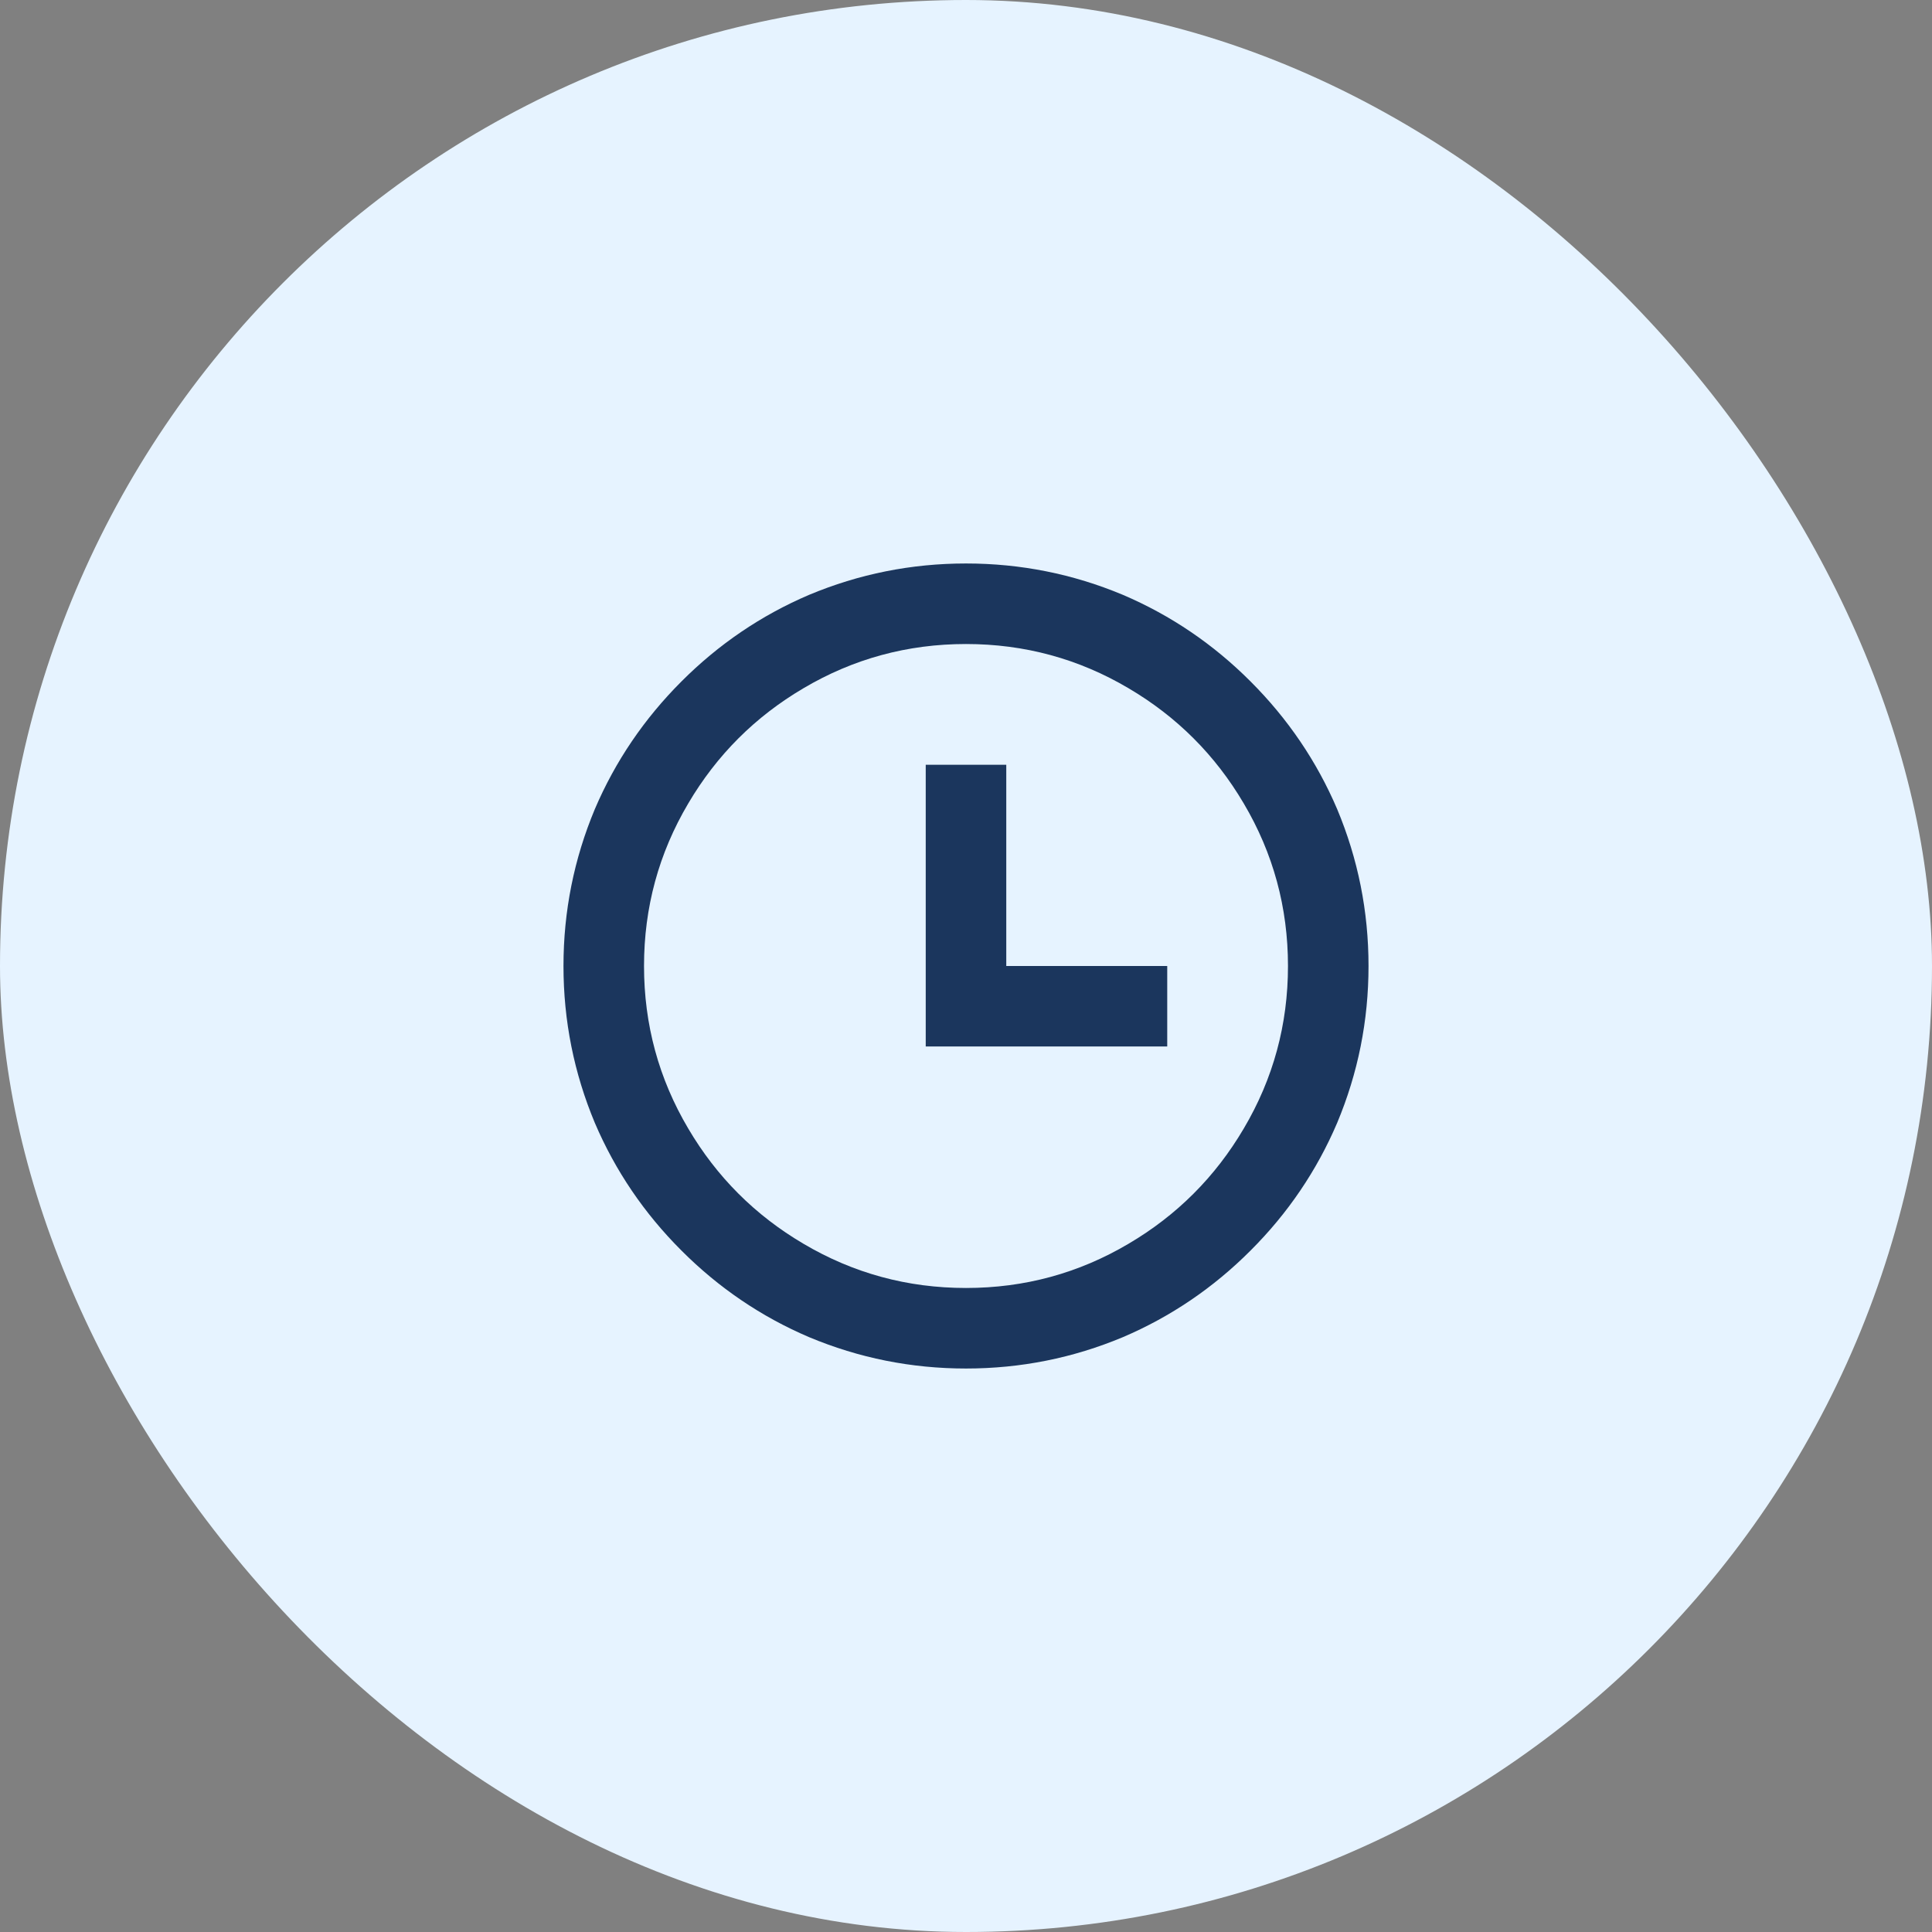 <svg width="32" height="32" viewBox="0 0 32 32" fill="none" xmlns="http://www.w3.org/2000/svg">
<rect x="0" y="0" width="32" height="32" fill="#808080" stroke="none"/>
<rect width="32" height="32" rx="16" fill="#E6F3FF"/>
<path d="M16 22.667C15.093 22.667 14.227 22.493 13.4 22.147C12.609 21.809 11.904 21.331 11.287 20.713C10.669 20.096 10.191 19.391 9.853 18.6C9.507 17.773 9.333 16.907 9.333 16C9.333 15.093 9.507 14.227 9.853 13.4C10.191 12.609 10.669 11.905 11.287 11.287C11.904 10.669 12.609 10.191 13.4 9.853C14.227 9.507 15.093 9.333 16 9.333C16.907 9.333 17.773 9.507 18.6 9.853C19.391 10.191 20.096 10.669 20.713 11.287C21.331 11.905 21.809 12.609 22.147 13.4C22.493 14.227 22.667 15.093 22.667 16C22.667 16.907 22.493 17.773 22.147 18.6C21.809 19.391 21.331 20.096 20.713 20.713C20.096 21.331 19.391 21.809 18.6 22.147C17.773 22.493 16.907 22.667 16 22.667ZM16 21.333C16.969 21.333 17.867 21.089 18.693 20.6C19.493 20.129 20.129 19.493 20.6 18.693C21.089 17.867 21.333 16.969 21.333 16C21.333 15.031 21.089 14.133 20.6 13.307C20.129 12.507 19.493 11.871 18.693 11.4C17.867 10.911 16.969 10.667 16 10.667C15.031 10.667 14.133 10.911 13.307 11.4C12.507 11.871 11.871 12.507 11.4 13.307C10.911 14.133 10.667 15.031 10.667 16C10.667 16.969 10.911 17.867 11.4 18.693C11.871 19.493 12.507 20.129 13.307 20.6C14.133 21.089 15.031 21.333 16 21.333ZM16.667 16H19.333V17.333H15.333V12.667H16.667V16Z" fill="#1B365D"/>
</svg>
